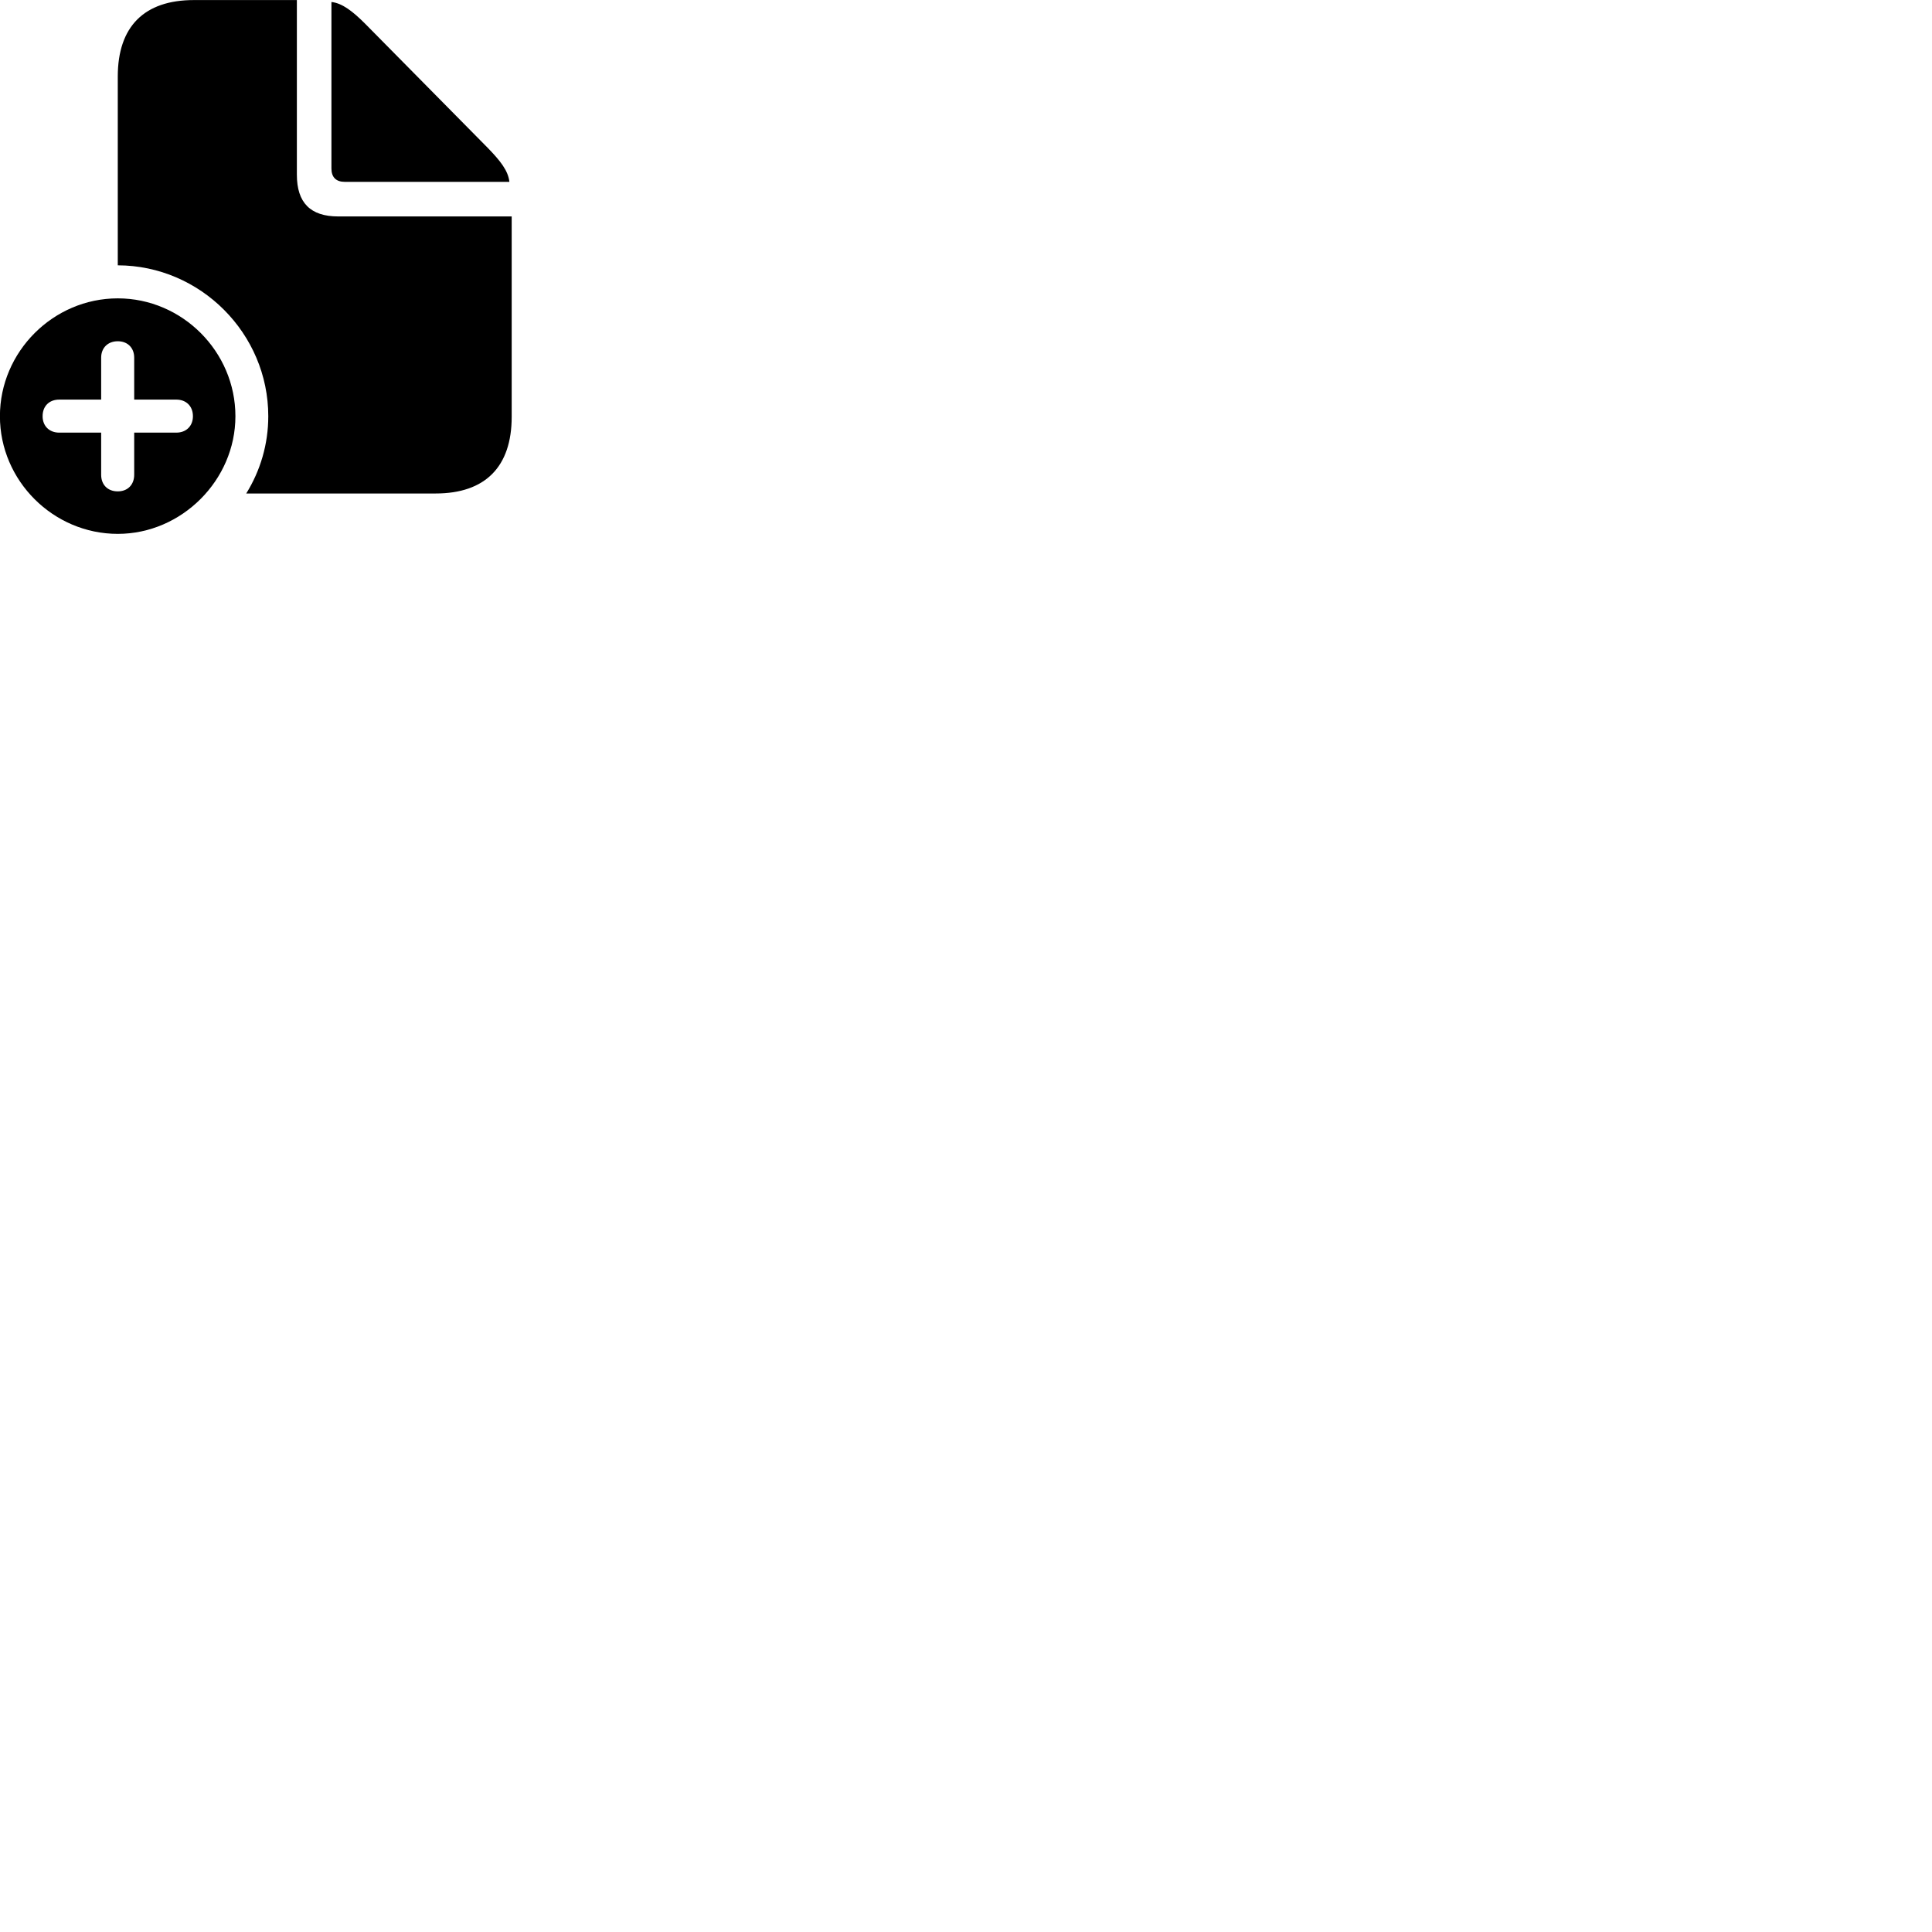 
        <svg xmlns="http://www.w3.org/2000/svg" viewBox="0 0 100 100">
            <path d="M6.096 13.733C10.376 13.743 13.886 17.263 13.886 21.543C13.886 22.993 13.476 24.363 12.745 25.543H22.546C25.116 25.543 26.485 24.163 26.485 21.573V11.203H17.506C16.066 11.203 15.366 10.493 15.366 9.043V0.003H10.036C7.465 0.003 6.096 1.373 6.096 3.963ZM17.846 9.413H26.366C26.305 8.833 25.886 8.313 25.245 7.653L18.895 1.223C18.265 0.593 17.715 0.163 17.155 0.103V8.723C17.155 9.173 17.395 9.413 17.846 9.413ZM6.096 27.633C9.405 27.633 12.185 24.853 12.185 21.543C12.185 18.203 9.435 15.443 6.096 15.443C2.756 15.443 -0.004 18.203 -0.004 21.543C-0.004 24.883 2.756 27.633 6.096 27.633ZM6.096 25.433C5.575 25.433 5.236 25.093 5.236 24.573V22.393H3.066C2.555 22.393 2.205 22.053 2.205 21.543C2.205 21.023 2.546 20.683 3.066 20.683H5.236V18.513C5.236 18.013 5.575 17.663 6.096 17.663C6.606 17.663 6.946 18.003 6.946 18.513V20.683H9.126C9.636 20.683 9.986 21.023 9.986 21.543C9.986 22.053 9.636 22.393 9.126 22.393H6.946V24.573C6.946 25.093 6.606 25.433 6.096 25.433Z" />
        </svg>
    